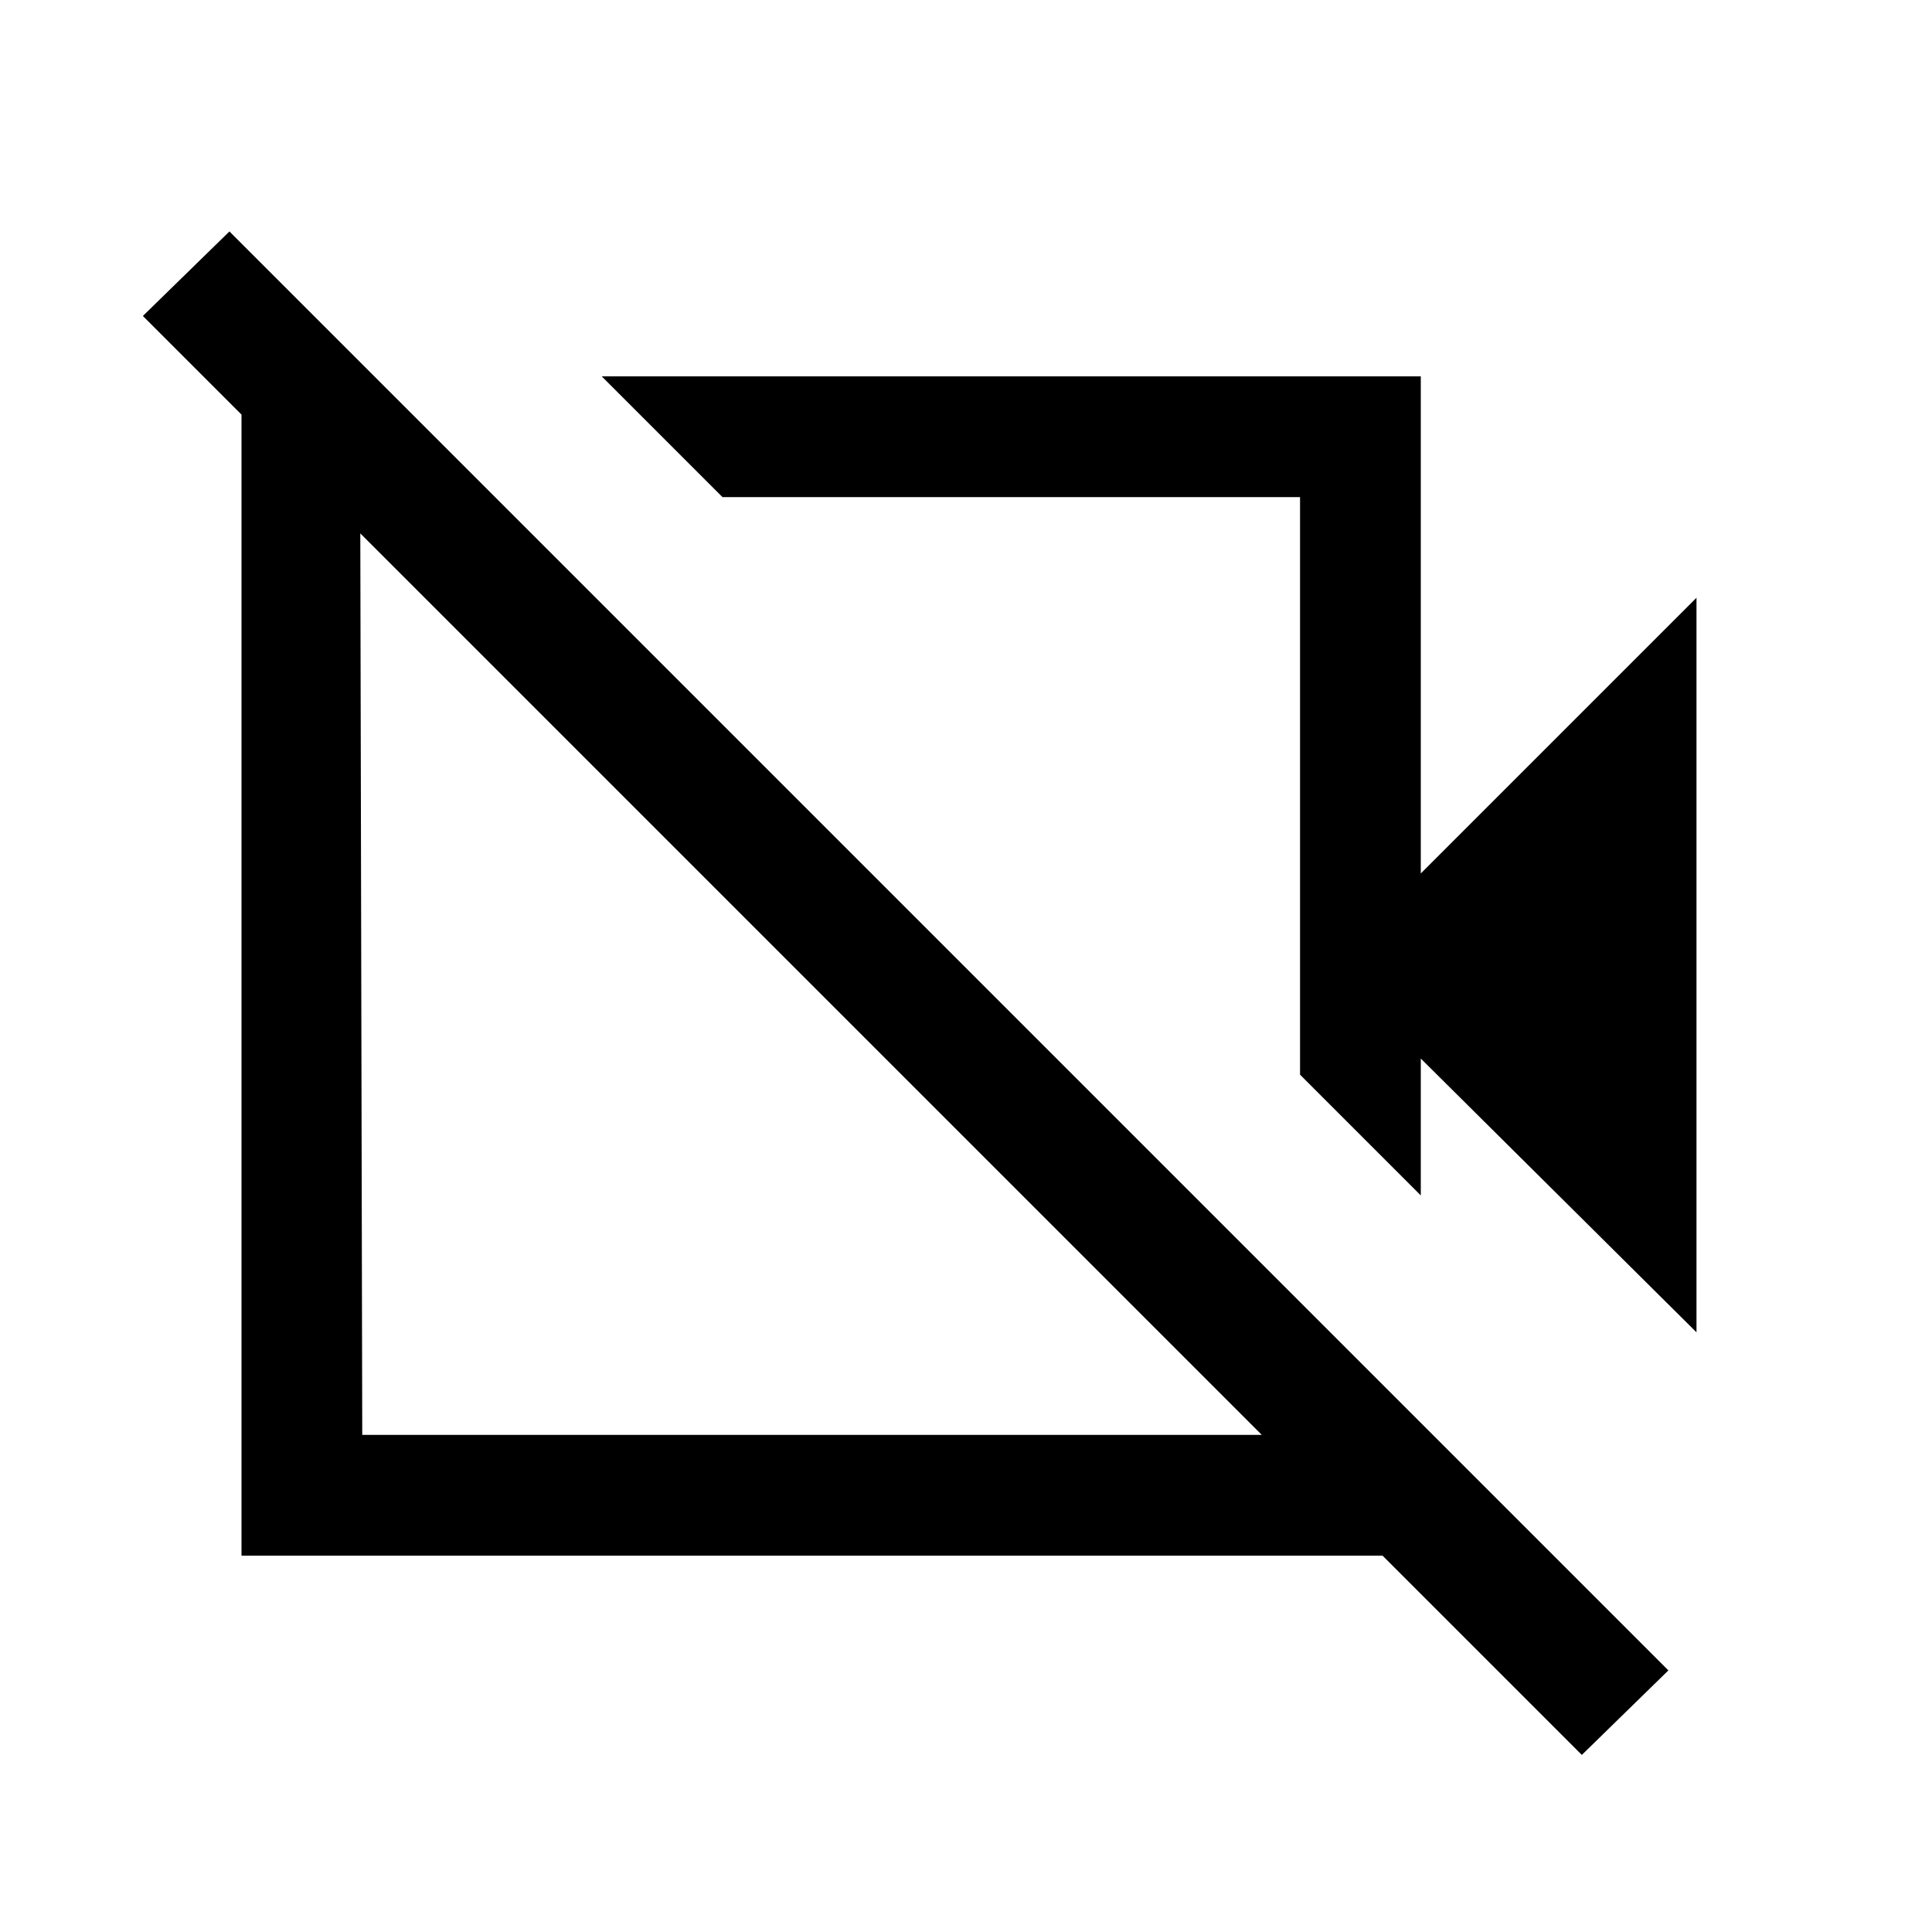 <svg xmlns="http://www.w3.org/2000/svg" height="20" width="20"><path d="m17.562 13.792-2.854-2.834v1.417l-1.25-1.25V5.146H7.479l-1.25-1.25h8.479v5.146l2.854-2.854Zm-7.041-5.625Zm-2.125 2Zm7.979 8L1.479 3.271l.896-.875 14.896 14.896ZM3.875 3.896l1.25 1.25H3.729l.021 9.708h9.708v-1.375l1.25 1.25v1.375H2.5V3.896Z"/></svg>
